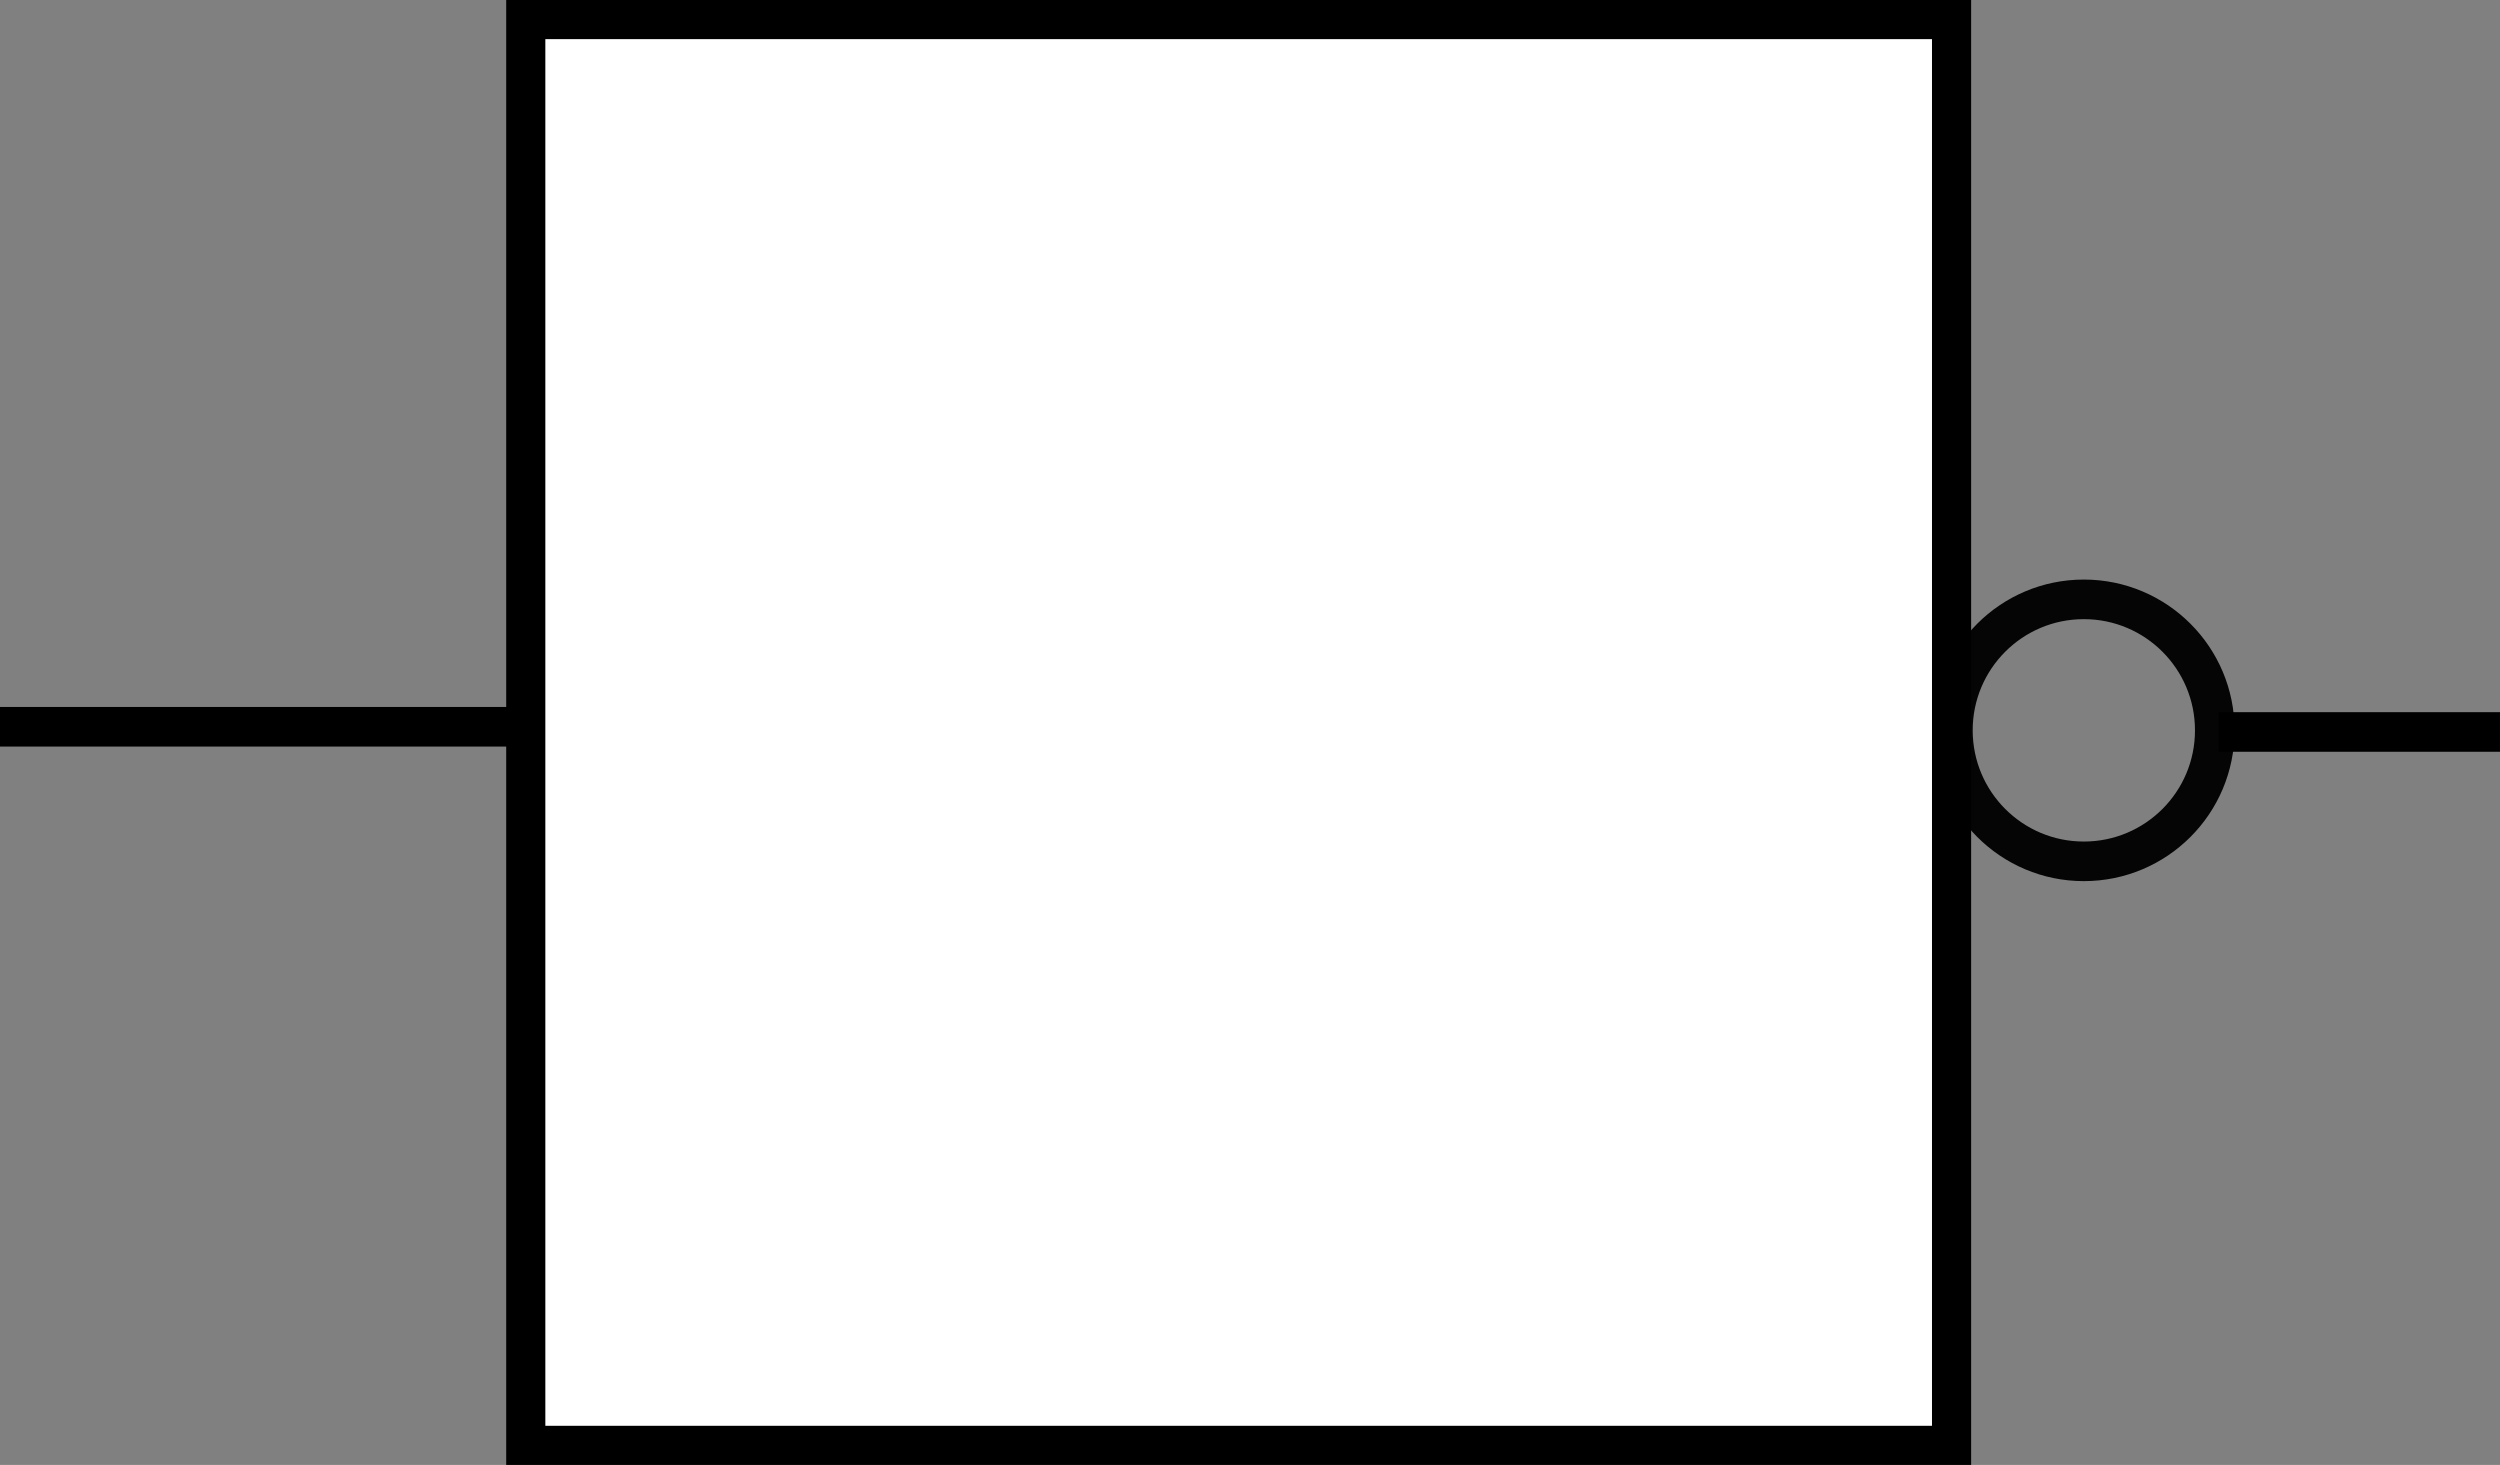 <?xml version="1.0" encoding="UTF-8" standalone="no"?>
<!-- Created with Inkscape (http://www.inkscape.org/) -->

<svg
   xmlns:dc="http://purl.org/dc/elements/1.1/"
   xmlns:cc="http://creativecommons.org/ns#"
   xmlns:rdf="http://www.w3.org/1999/02/22-rdf-syntax-ns#"
   xmlns:svg="http://www.w3.org/2000/svg"
   xmlns="http://www.w3.org/2000/svg"
   xmlns:sodipodi="http://sodipodi.sourceforge.net/DTD/sodipodi-0.dtd"
   xmlns:inkscape="http://www.inkscape.org/namespaces/inkscape"
   version="1.0"
   width="126.286"
   height="74"
   id="svg8190"
   inkscape:version="0.91 r13725"
   sodipodi:docname="not.svg">
  <rect width="100%" height="100%" fill="#808080" stroke="none"/>
  <sodipodi:namedview
     pagecolor="#ffffff"
     bordercolor="#666666"
     borderopacity="1"
     objecttolerance="10"
     gridtolerance="10"
     guidetolerance="10"
     inkscape:pageopacity="0"
     inkscape:pageshadow="2"
     inkscape:window-width="640"
     inkscape:window-height="480"
     id="namedview14"
     showgrid="false"
     fit-margin-top="0"
     fit-margin-left="0"
     fit-margin-right="0"
     fit-margin-bottom="0"
     inkscape:zoom="2.0588235"
     inkscape:cx="63.463217"
     inkscape:cy="37.04243"
     inkscape:window-x="0"
     inkscape:window-y="0"
     inkscape:window-maximized="0"
     inkscape:current-layer="svg8190" />
  <defs
     id="defs8203" />
  <rect
     width="72.023"
     height="72.023"
     x="26.559"
     y="0.989"
     style="fill:#ffffff;stroke:#000000;stroke-width:1.977;stroke-miterlimit:4;stroke-dasharray:none"
     id="rect8192" />
  <path
     d="m 0,36.712 26.474,0"
     style="fill:none;fill-rule:evenodd;stroke:#000000;stroke-width:2;stroke-linecap:butt;stroke-linejoin:miter;stroke-miterlimit:4;stroke-dasharray:none;stroke-opacity:1"
     id="path2215"
     inkscape:connector-curvature="0" />
  <path
     d="m 112.075,36.975 14.211,0"
     style="fill:none;fill-rule:evenodd;stroke:#000000;stroke-width:2;stroke-linecap:butt;stroke-linejoin:miter;stroke-miterlimit:4;stroke-dasharray:none;stroke-opacity:1"
     id="path3395"
     inkscape:connector-curvature="0" />
  <path
     d="m 111.878,36.893 c 0.002,3.654 -2.96,6.617 -6.614,6.617 -3.654,0 -6.615,-2.963 -6.614,-6.617 -0.002,-3.654 2.96,-6.617 6.614,-6.617 3.654,0 6.615,2.963 6.614,6.617 l 0,0 z"
     style="color:#000000;display:inline;overflow:visible;visibility:visible;opacity:0.96;fill:none;fill-opacity:1;fill-rule:nonzero;stroke:#000000;stroke-width:2;stroke-linecap:round;stroke-linejoin:miter;stroke-miterlimit:4;stroke-dasharray:none;stroke-dashoffset:0;stroke-opacity:1;marker:none;marker-start:none;marker-mid:none;marker-end:none;enable-background:accumulate"
     id="path3203"
     inkscape:connector-curvature="0" />
</svg>
